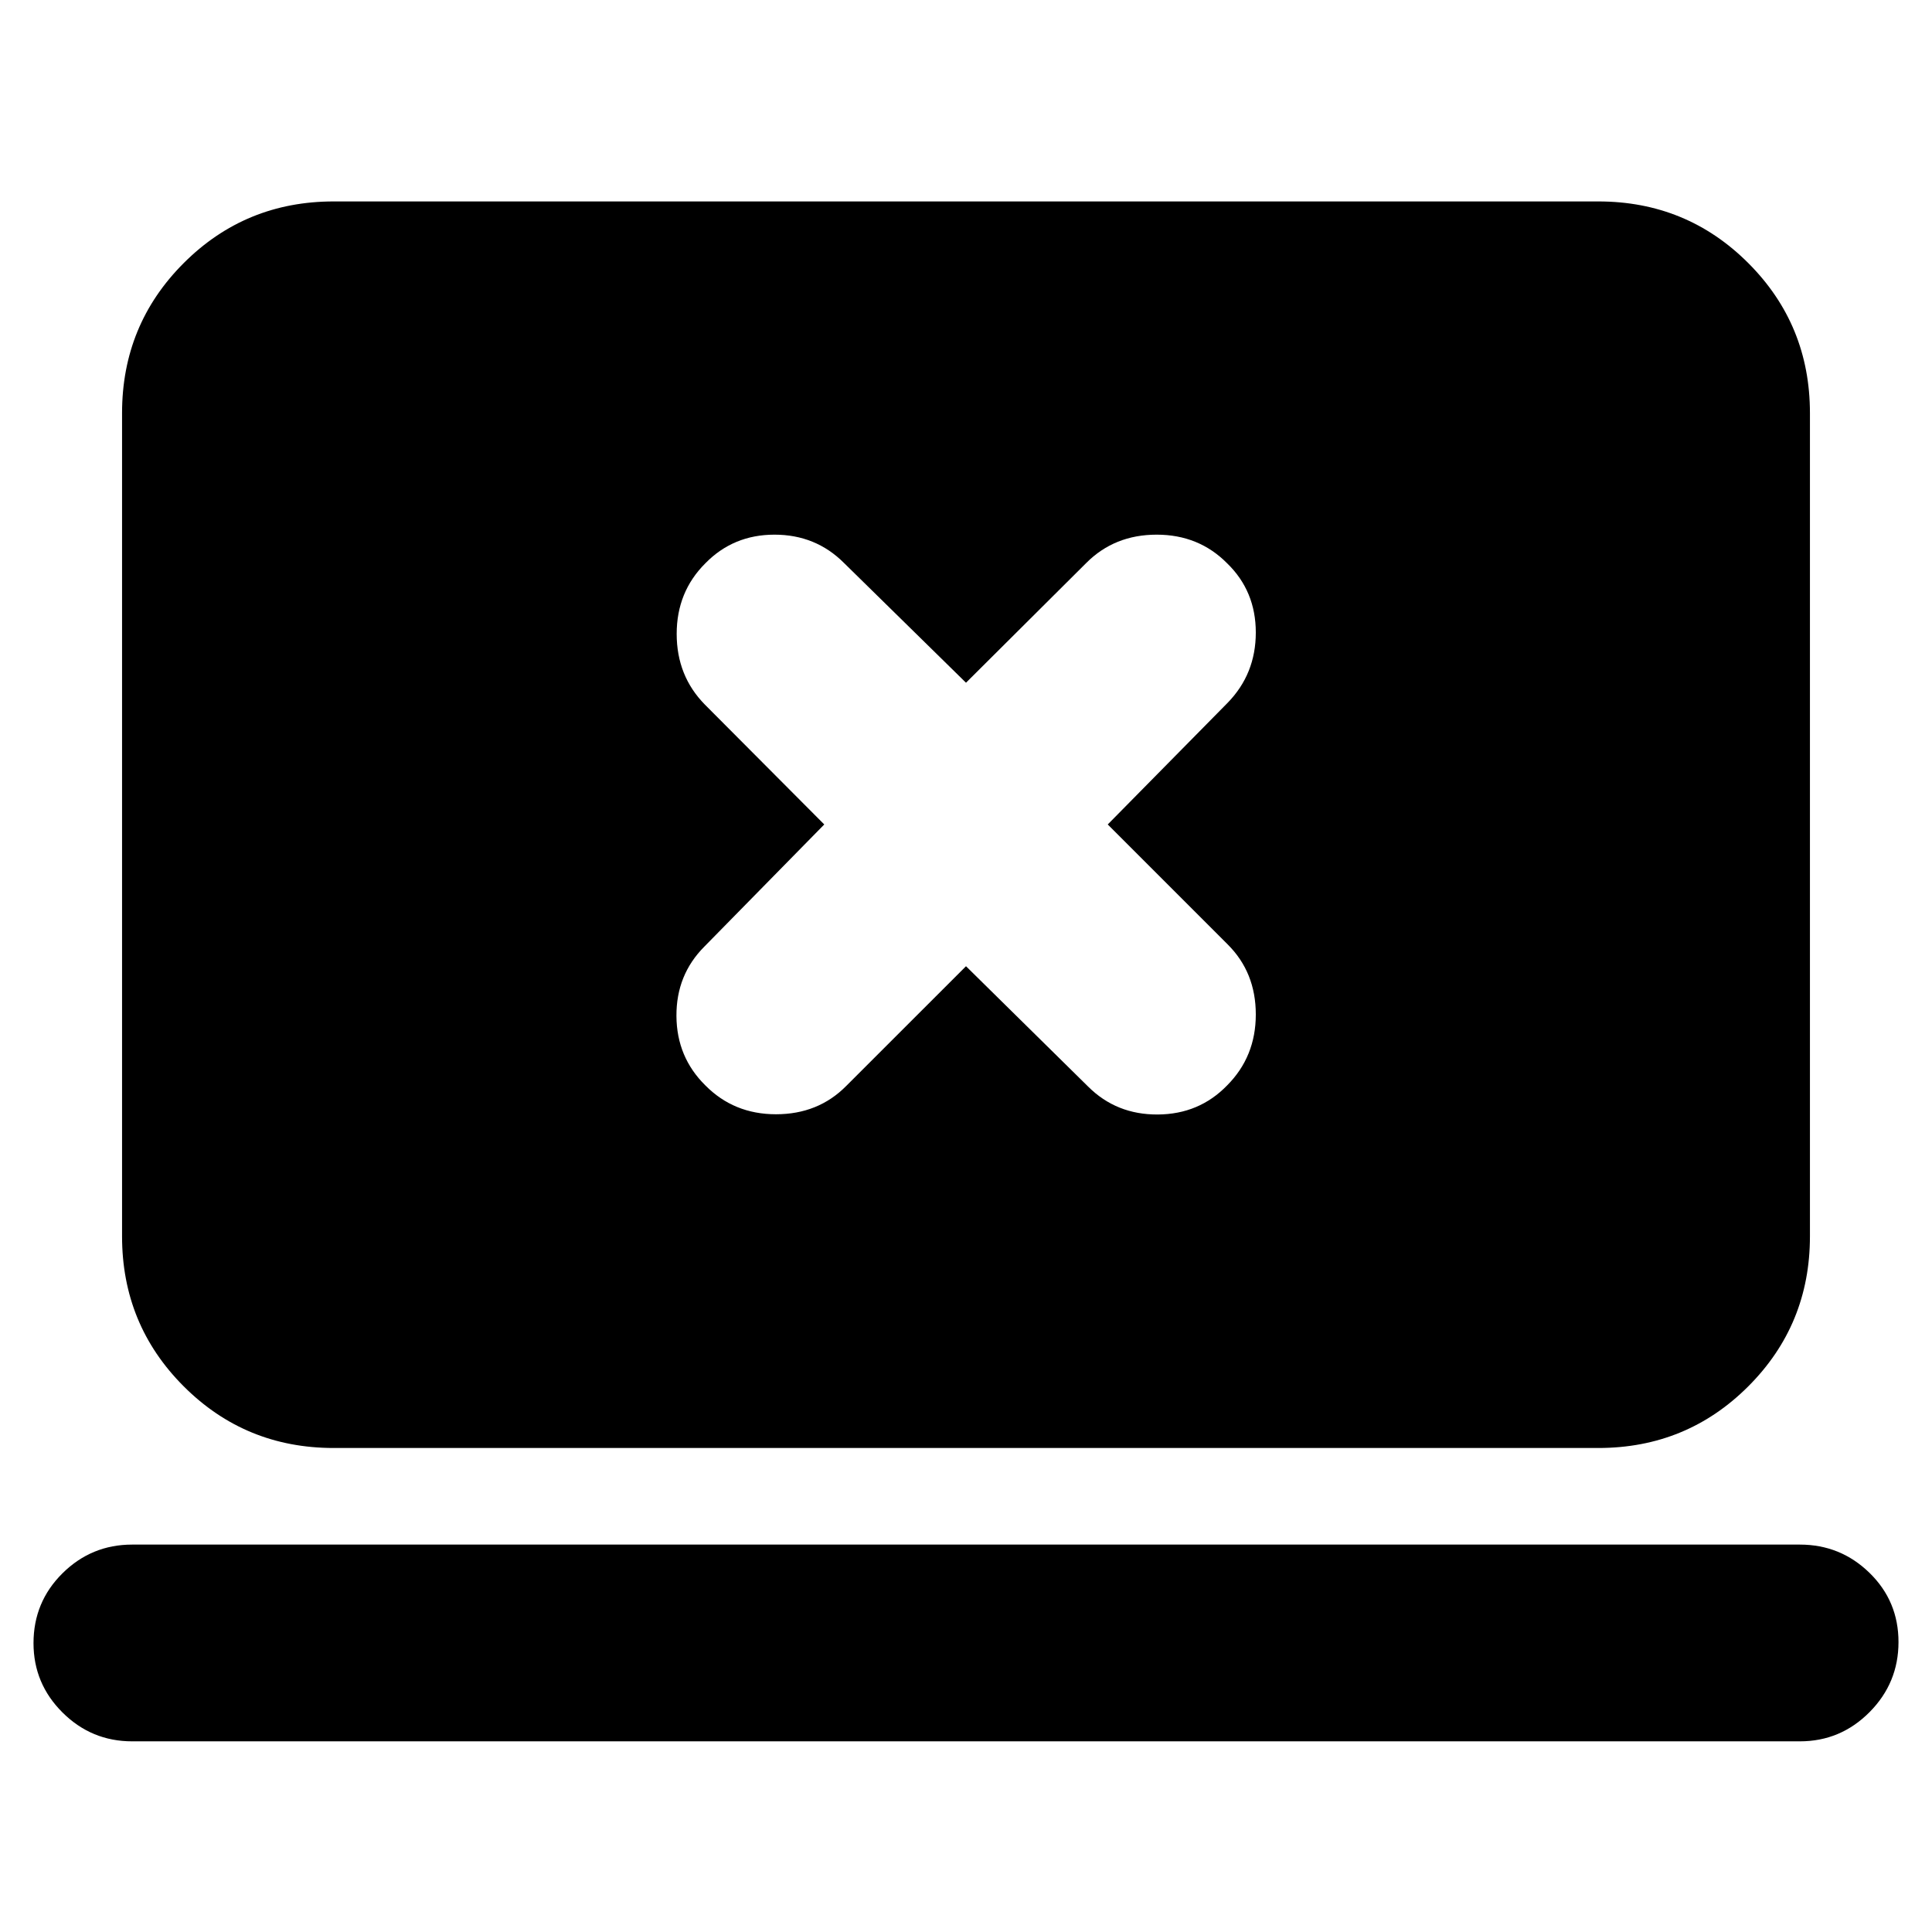 <svg xmlns="http://www.w3.org/2000/svg" height="20" viewBox="0 -960 960 960" width="20"><path d="m480-479.89 60.67 59.79q14.04 14.01 34.61 13.89 20.58-.12 34.48-14.47Q624-434.98 624-455.92t-14.01-34.84l-59.56-59.57 59.56-60.43Q624-625.13 624-645.7q0-20.58-14.24-34.39-14.08-14.24-35.02-14.24-20.94 0-34.93 14.02L480-620.76l-60.67-59.55q-14.04-14.02-34.49-14.02-20.46 0-34.36 14.24-14.24 14.18-14.24 35.07t14.01 35.13l59.32 59.56-59.56 60.67q-14.01 14.04-13.89 34.5.12 20.45 14.36 34.48 14.17 14.35 35.11 14.35 20.94 0 34.84-14.01L480-479.89ZM65.65-94.74q-20.2 0-34.6-14.34-14.4-14.33-14.4-34.45 0-20.45 14.4-34.71 14.4-14.26 34.6-14.26h828.7q20.2 0 34.6 14.05 14.4 14.05 14.4 34.38 0 20.33-14.4 34.83t-34.6 14.5H65.65ZM165.83-240.5q-43.91 0-74.54-30.63-30.64-30.64-30.64-74.54v-409.07q0-43.9 30.64-74.54 30.63-30.63 74.54-30.63h628.34q43.91 0 74.54 30.63 30.64 30.64 30.64 74.54v409.07q0 43.9-30.64 74.54-30.63 30.63-74.54 30.63H165.83Z"/></svg>
